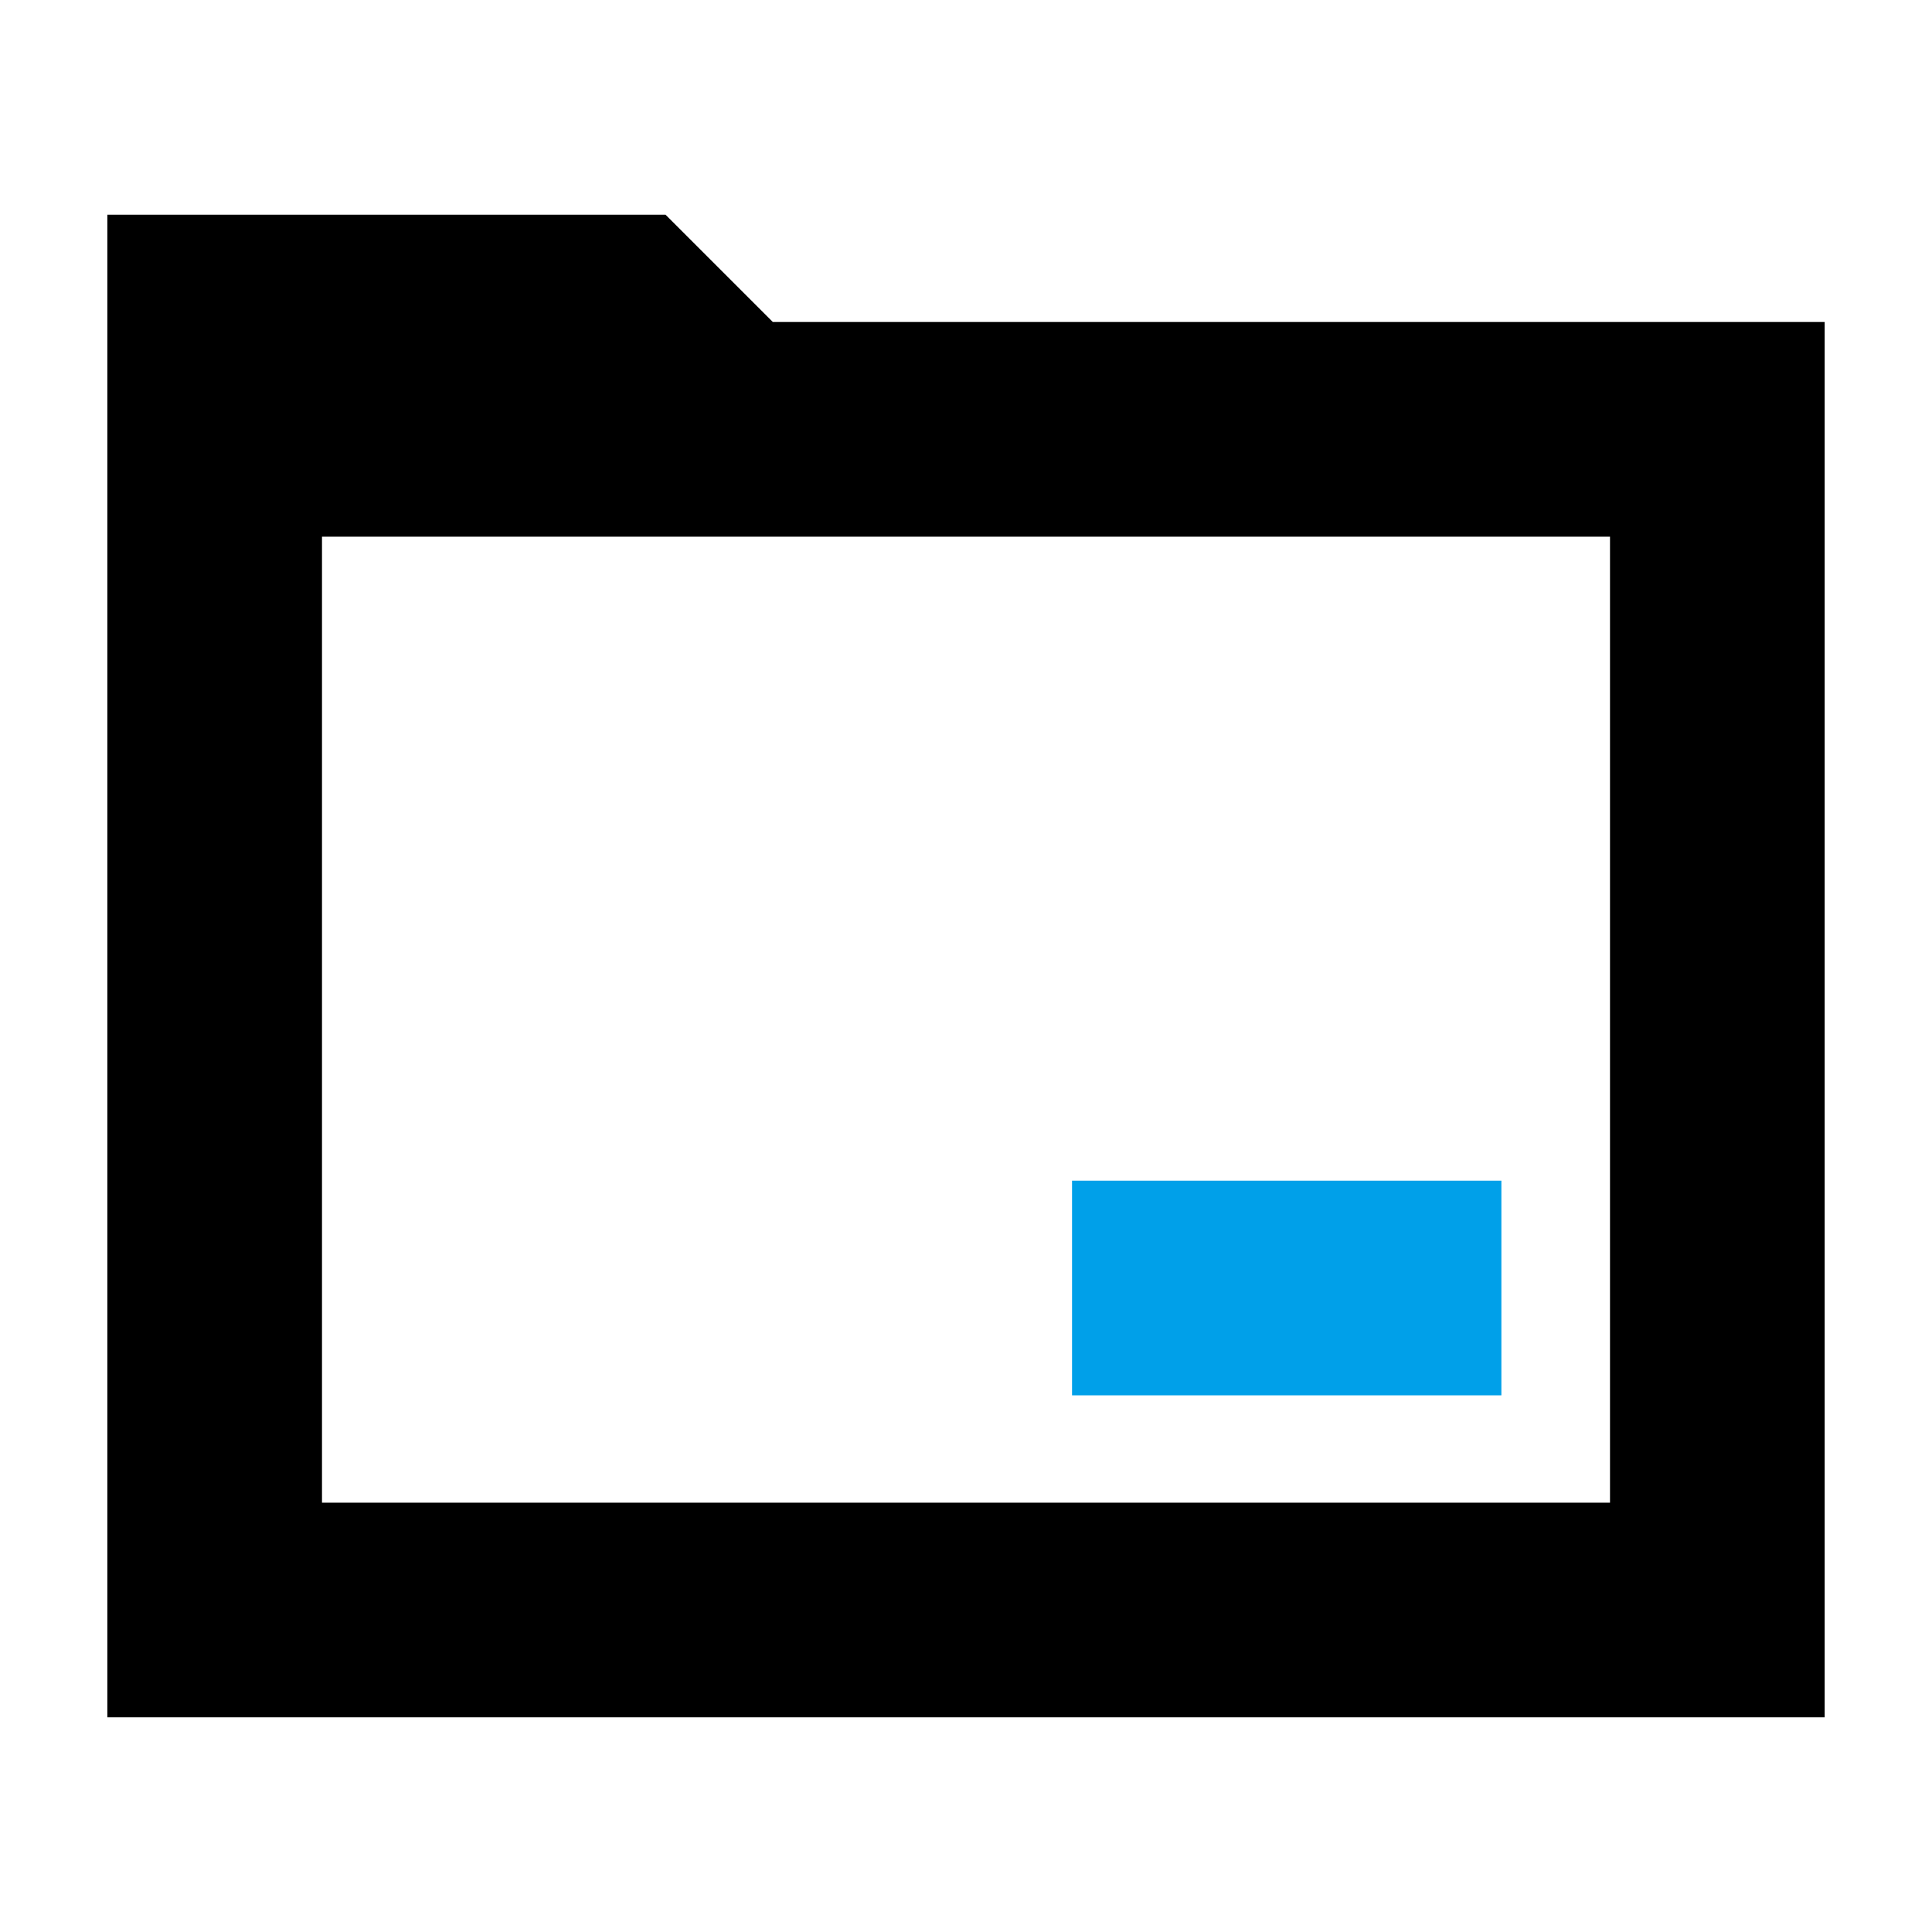 <svg id="_-s-nav_icon6" data-name="-s-nav_icon6" xmlns="http://www.w3.org/2000/svg" width="18" height="18" viewBox="0 0 18 18">
  <defs>
    <style>
      .cls-1 {

      }

      .cls-1, .cls-2 {
        fill-rule: evenodd;
      }

      .cls-2 {
        fill: #00a0e9;
      }
    </style>
  </defs>
  <path id="形状_29" data-name="形状 29" class="cls-1" d="M32.2,318l-1-1H26v14H42V318H32.2ZM40,329H28v-9H40v9Z" transform="translate(-25 -315)"/>
  <path id="形状_30" data-name="形状 30" class="cls-2" d="M34.988,326h4v2h-4v-2Z" transform="translate(-25 -315)"/>
</svg>
